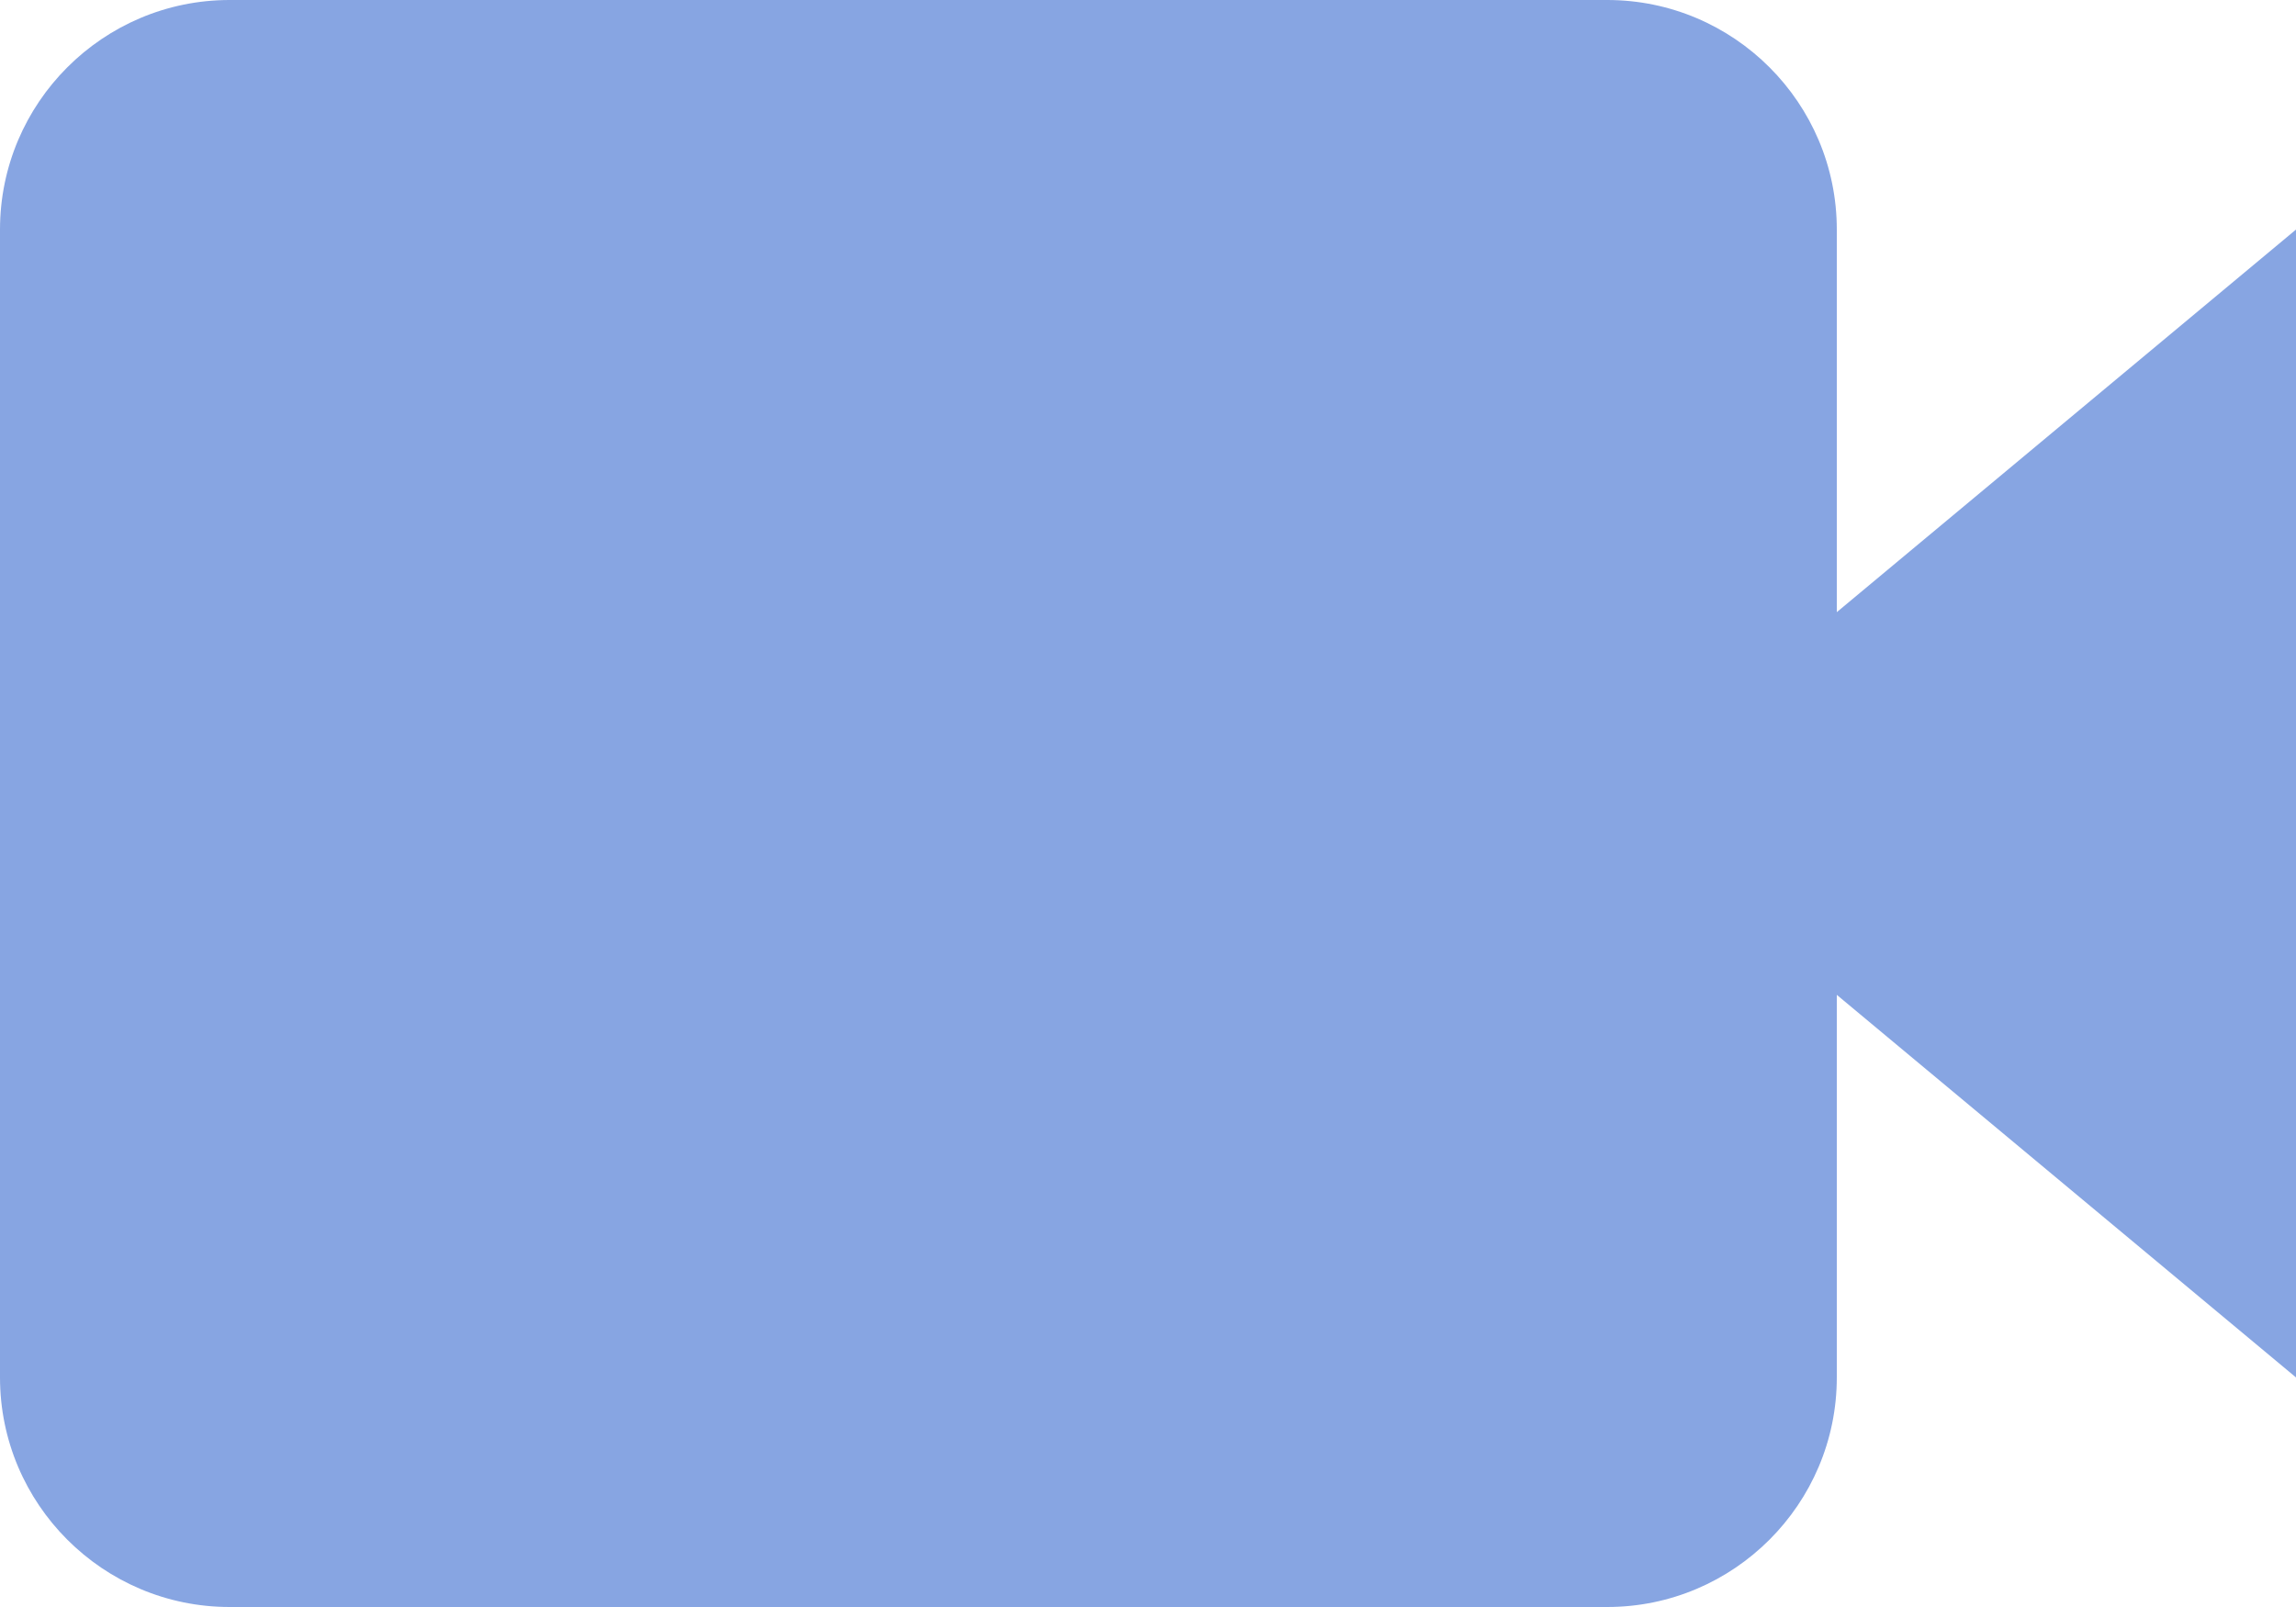 <svg width="20" height="14" viewBox="0 0 20 14" fill="none" xmlns="http://www.w3.org/2000/svg">
<path d="M16 2C16 0.897 15.103 0 14 0H2C0.897 0 0 0.897 0 2V12C0 13.103 0.897 14 2 14H14C15.103 14 16 13.103 16 12V8.667L20 12V2L16 5.333V2Z" fill="#87A5E2"/>
</svg>
